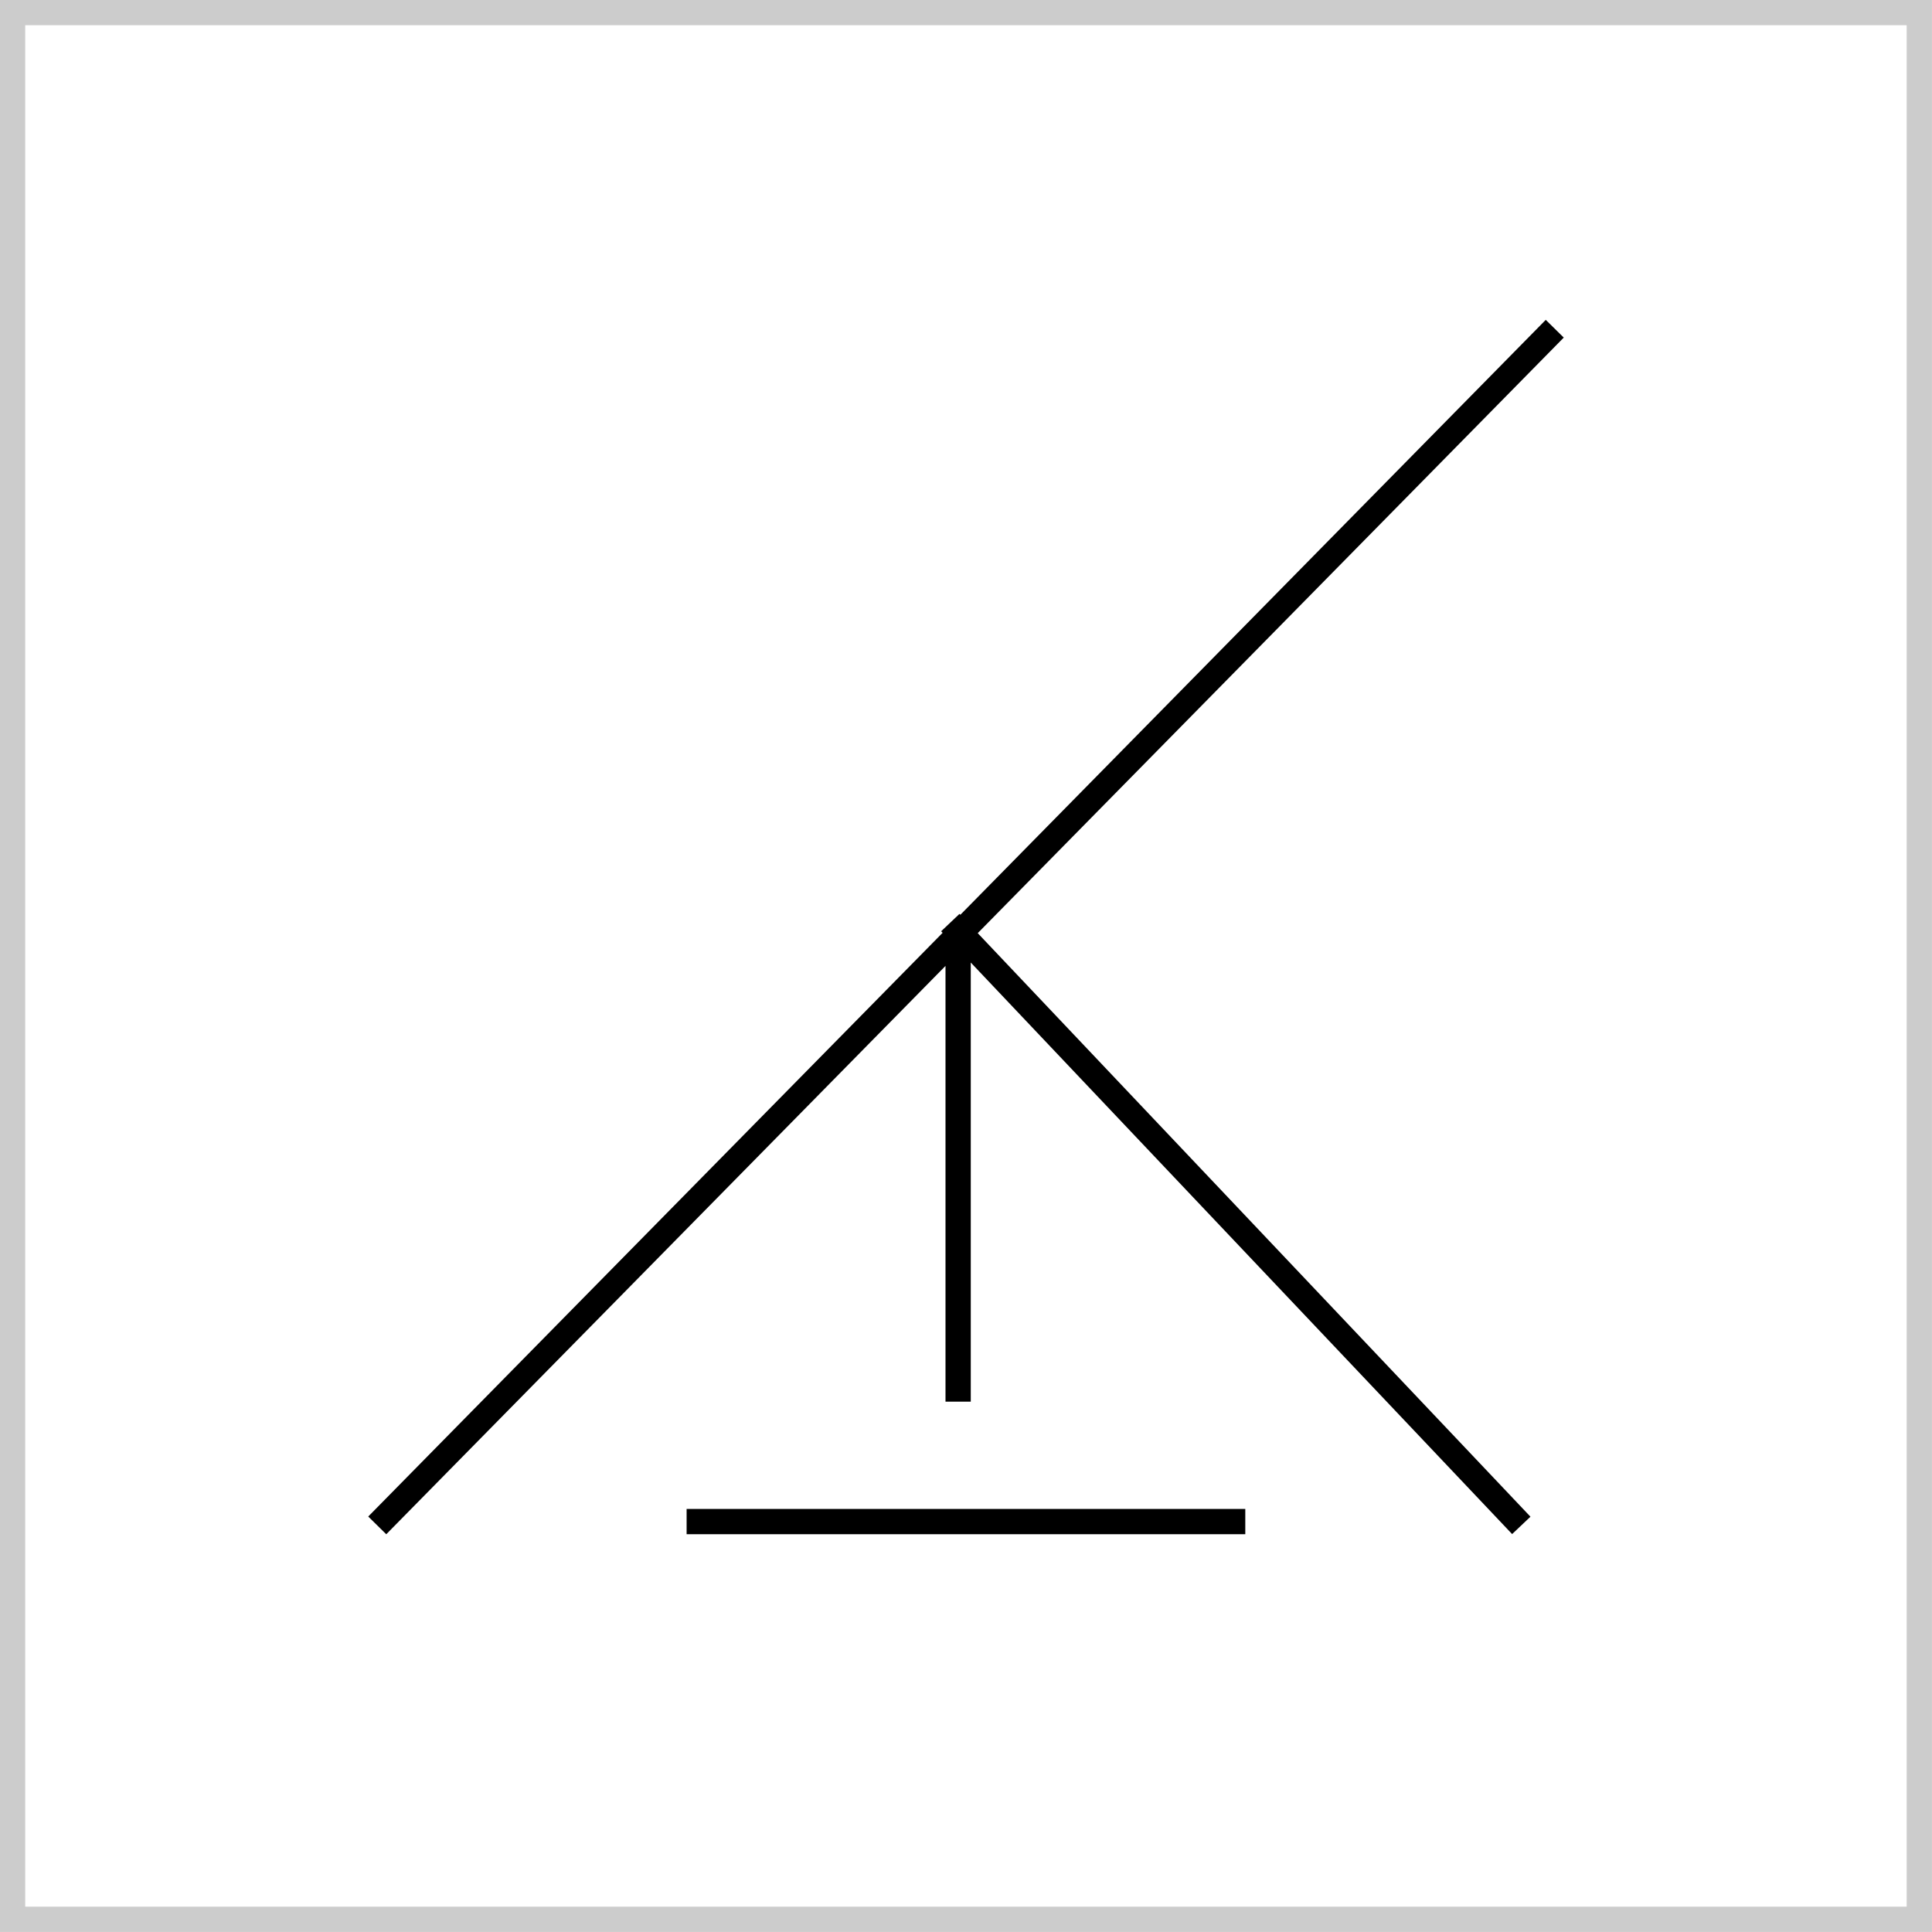 <?xml version="1.0" encoding="UTF-8" standalone="no"?>
<!-- Created with Inkscape (http://www.inkscape.org/) -->

<svg
   width="20.265mm"
   height="20.265mm"
   viewBox="0 0 20.265 20.265"
   version="1.1"
   id="svg5"
   inkscape:version="1.2.2 (732a01da63, 2022-12-09)"
   sodipodi:docname="P3tog.svg"
   xmlns:inkscape="http://www.inkscape.org/namespaces/inkscape"
   xmlns:sodipodi="http://sodipodi.sourceforge.net/DTD/sodipodi-0.dtd"
   xmlns="http://www.w3.org/2000/svg"
   xmlns:svg="http://www.w3.org/2000/svg">
  <sodipodi:namedview
     id="namedview7"
     pagecolor="#ffffff"
     bordercolor="#000000"
     borderopacity="0.25"
     inkscape:showpageshadow="2"
     inkscape:pageopacity="0.0"
     inkscape:pagecheckerboard="0"
     inkscape:deskcolor="#d1d1d1"
     inkscape:document-units="mm"
     showgrid="false"
     inkscape:zoom="6.7277216"
     inkscape:cx="-16.870496"
     inkscape:cy="53.064027"
     inkscape:window-width="1720"
     inkscape:window-height="1369"
     inkscape:window-x="4272"
     inkscape:window-y="-8"
     inkscape:window-maximized="1"
     inkscape:current-layer="layer1" />
  <defs
     id="defs2" />
  <g
     inkscape:label="Layer 1"
     inkscape:groupmode="layer"
     id="layer1"
     transform="translate(-25.018,-29.245)">
    <rect
       style="fill:none;stroke:#cccccc;stroke-width:0.265"
       id="rect111"
       width="20"
       height="20"
       x="25.15"
       y="29.377" />
    <g
       id="g343"
       transform="translate(-0.043)">
      <path
         id="path234"
         style="fill:none;stroke:#000000;stroke-width:0.265;stroke-dasharray:none"
         d="m 35.029,38.922 5.989,6.323 m 0.351,-12.552 -12.351,12.552 m 6.093,-6.027 3e-6,4.729"
         sodipodi:nodetypes="cccccc" />
    </g>
    <path
       style="fill:none;stroke:#000000;stroke-width:0.265;stroke-dasharray:none;stroke-dashoffset:0"
       d="m 32.22,45.205 h 5.86"
       id="path230" />
  </g>
</svg>
